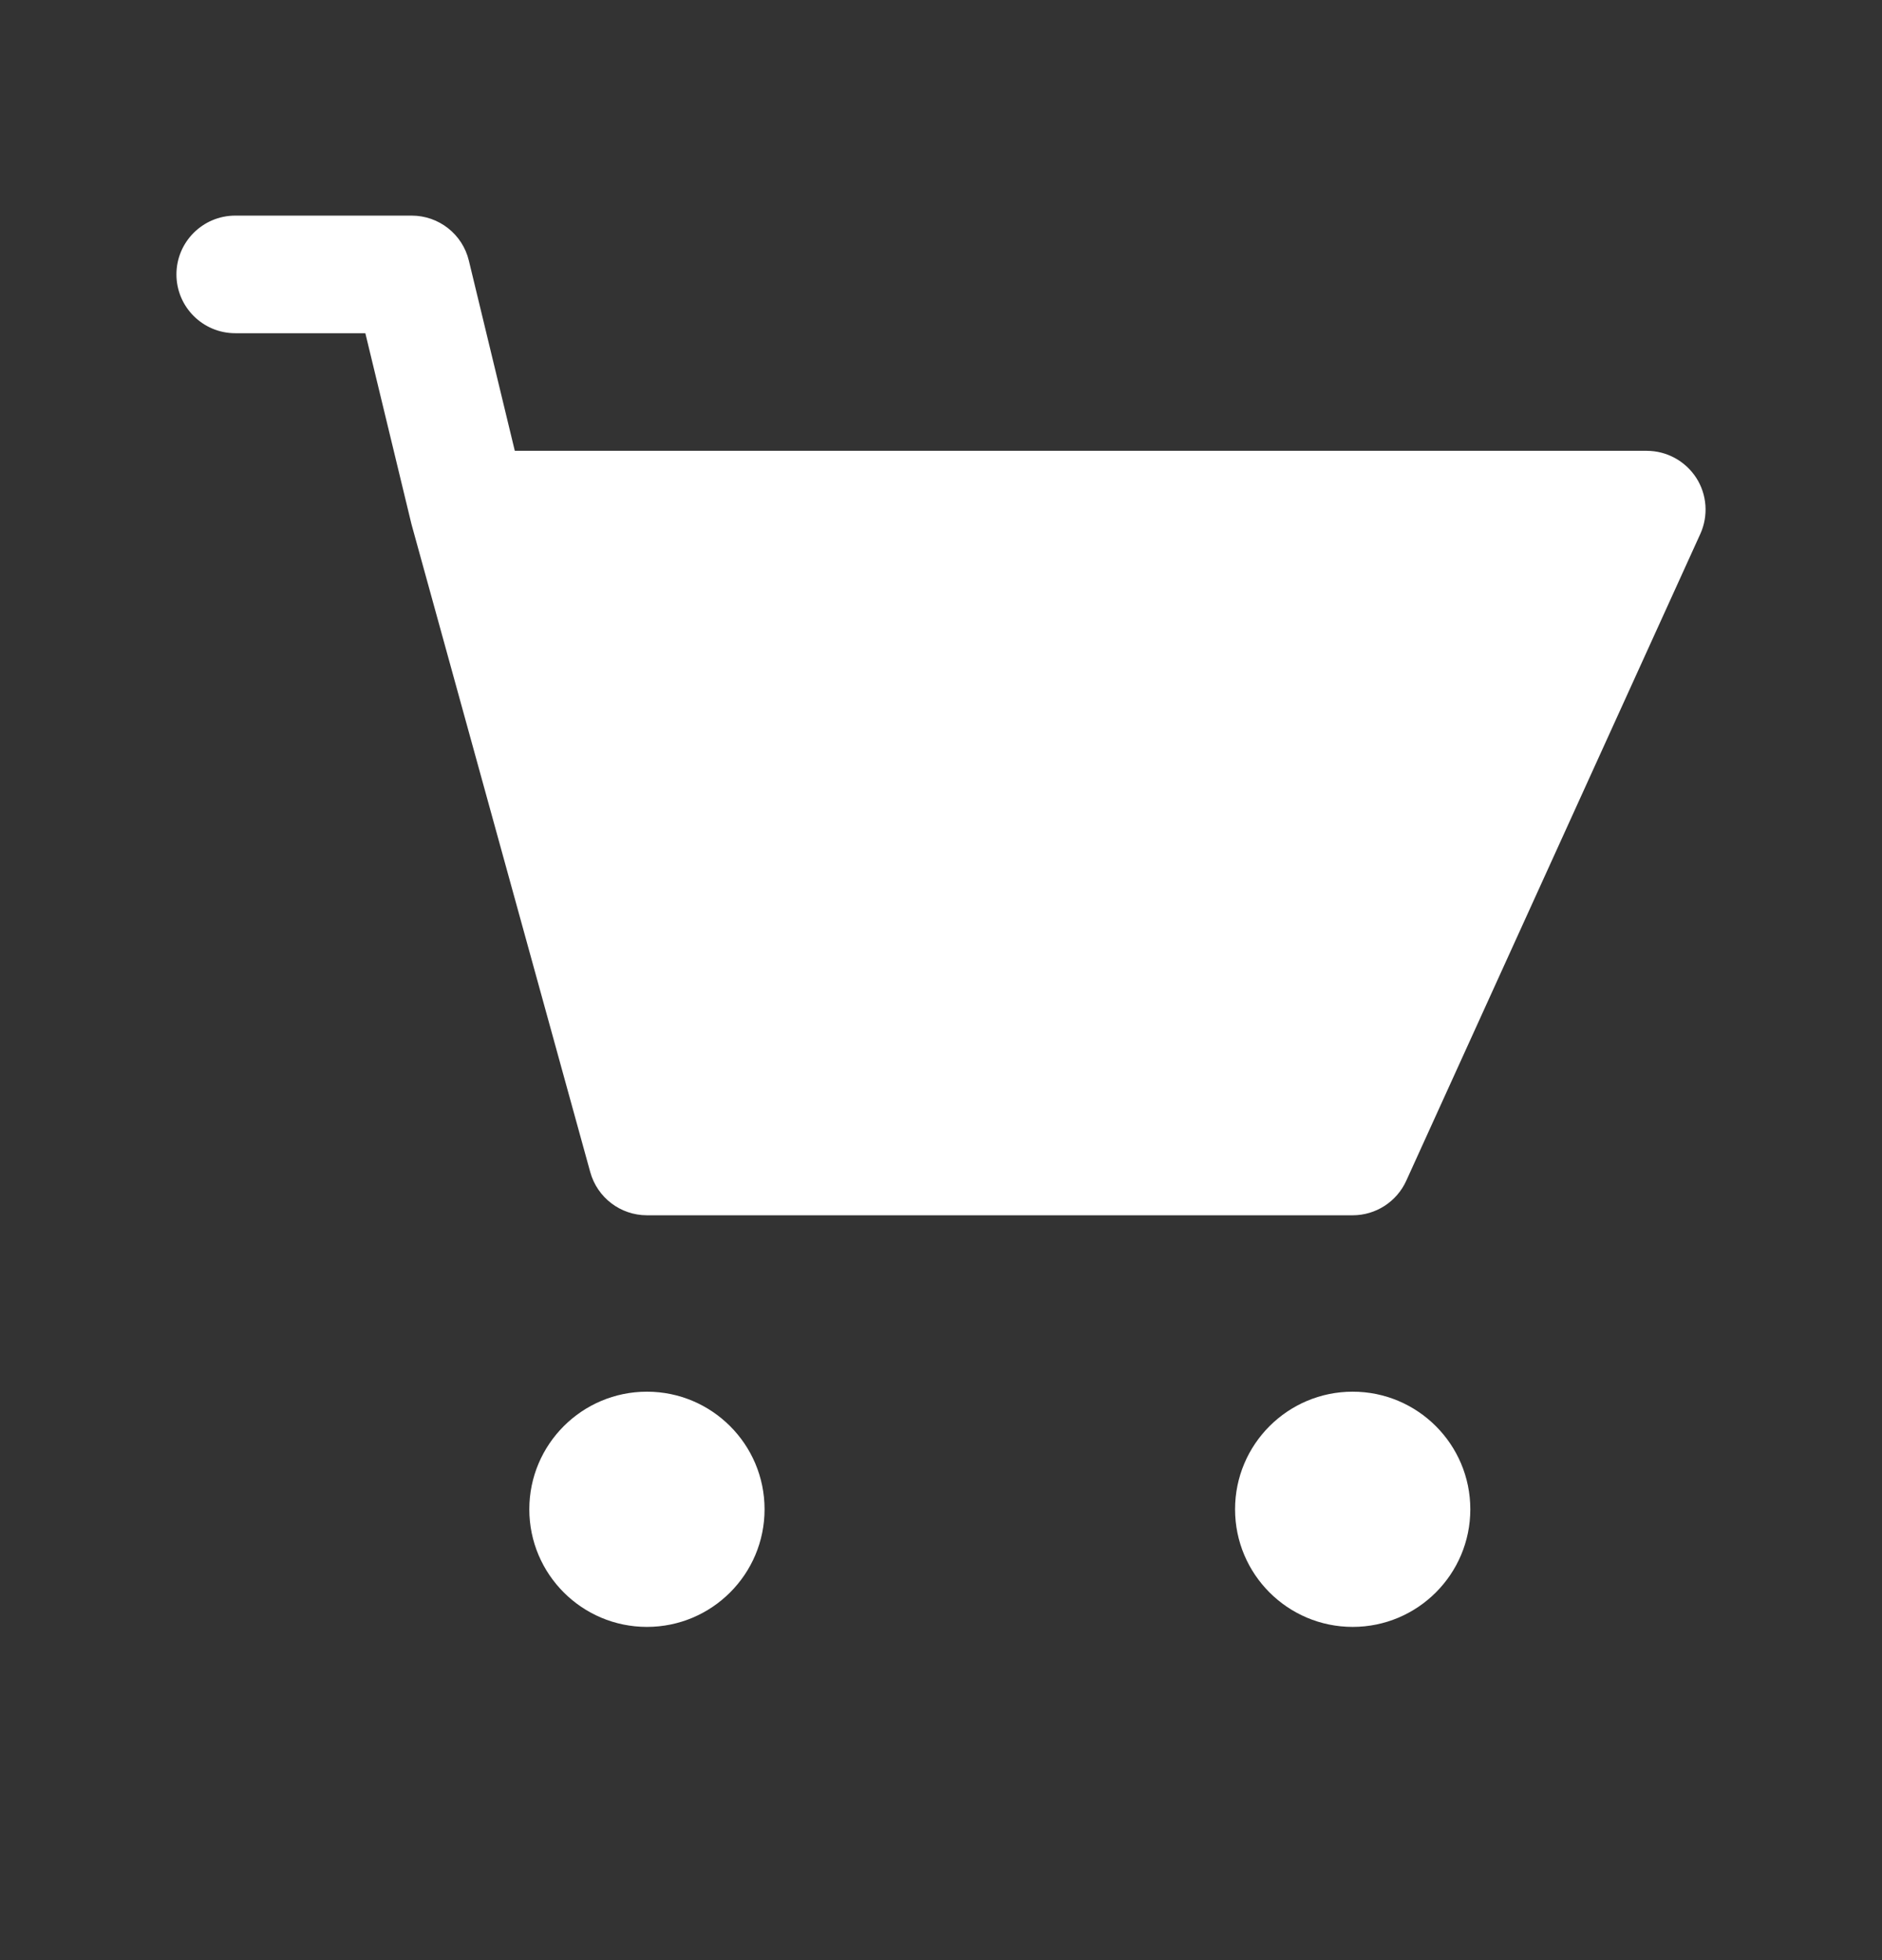 <svg width="24" height="25" viewBox="0 0 24 25" fill="none" xmlns="http://www.w3.org/2000/svg">
<rect x="0" y="0" width="24" height="25" fill="#333333" stroke="none"/>
<path d="M17.25 14.75H8.25L5.974 6.5H21L17.25 14.75Z" fill="white"/>
<path fill-rule="evenodd" clip-rule="evenodd" d="M2.25 3.5C2.25 3.086 2.586 2.75 3 2.75H5.25C5.596 2.75 5.898 2.987 5.979 3.324L6.565 5.75H21C21.255 5.75 21.492 5.88 21.631 6.094C21.769 6.308 21.788 6.578 21.683 6.81L17.933 15.06C17.811 15.328 17.544 15.5 17.25 15.5H8.25C7.913 15.5 7.617 15.275 7.527 14.949L5.251 6.699C5.249 6.692 5.247 6.684 5.245 6.676L4.659 4.25H3C2.586 4.25 2.25 3.914 2.25 3.5ZM6.959 7.25L8.821 14H16.767L19.835 7.25H6.959Z" fill="white"/>
<path d="M9.75 19.25C9.75 20.078 9.078 20.75 8.25 20.75C7.422 20.75 6.75 20.078 6.75 19.25C6.75 18.422 7.422 17.75 8.25 17.75C9.078 17.75 9.75 18.422 9.75 19.25Z" fill="white"/>
<path d="M18.75 19.25C18.75 20.078 18.078 20.75 17.25 20.75C16.422 20.75 15.75 20.078 15.75 19.25C15.75 18.422 16.422 17.75 17.25 17.75C18.078 17.75 18.75 18.422 18.75 19.25Z" fill="white"/>
</svg>
